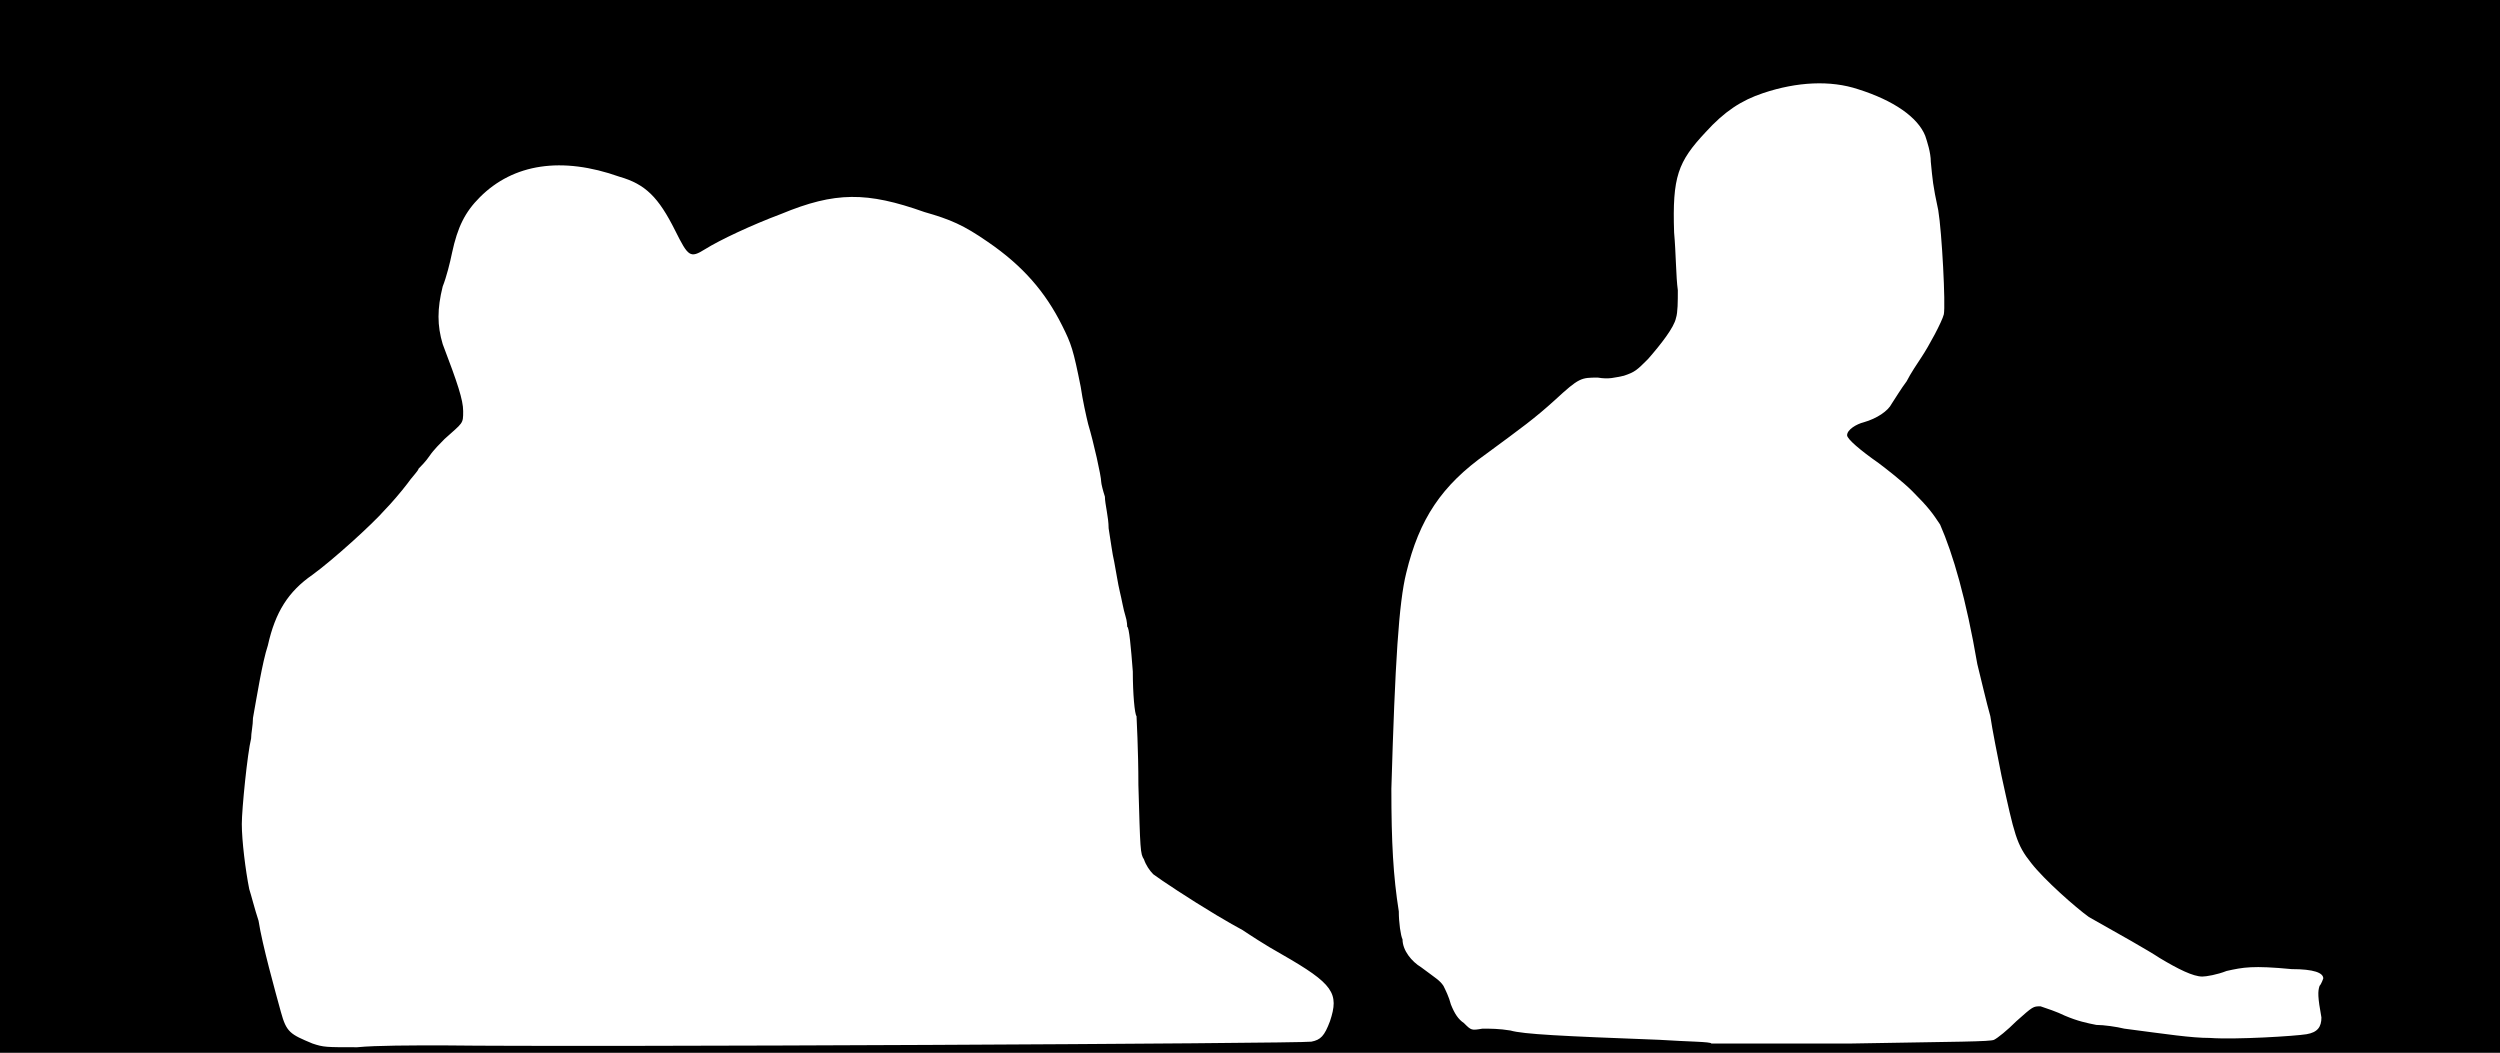 <svg xmlns="http://www.w3.org/2000/svg" width="1344" height="566"><path d="M0 283V0h1344v566H0V283m238 279c79 1 462-1 467-2s7-3 10-11c5-15 2-20-26-36-9-5-18-11-21-13-2-1-9-5-14-8-15-9-30-19-34-22-2-2-4-5-5-8-2-3-2-5-3-40 0-19-1-36-1-37-1-1-2-12-2-24-1-13-2-24-3-24 0 0 0-3-1-6s-2-9-3-13-2-11-3-16c-1-4-2-12-3-18 0-6-2-13-2-17-1-3-2-7-2-8 0-3-4-21-7-31-1-4-3-13-4-20-4-20-5-23-10-33-9-18-21-32-40-45-13-9-20-12-34-16-31-11-48-11-77 1-16 6-33 14-41 19s-9 4-16-10c-9-18-16-25-30-29-31-11-57-7-75 11-8 8-12 16-15 30-1 5-3 13-5 18-3 12-3 21 0 31 8 21 11 30 11 36 0 7 0 6-10 15-2 2-6 6-8 9s-5 6-6 7c0 1-4 5-6 8-3 4-9 11-12 14-7 8-28 27-39 35-13 9-20 20-24 38-3 9-6 28-8 39 0 4-1 8-1 11-2 8-5 38-5 46 0 9 2 25 4 35 1 3 3 11 5 17 2 13 9 38 12 49s5 12 17 17c6 2 7 2 24 2 10-1 30-1 46-1m834-3c2-1 7-5 12-10 9-8 9-8 13-8 3 1 9 3 13 5 7 3 12 4 17 5 4 0 11 1 15 2 23 3 36 5 46 5 14 1 46-1 52-2s8-4 8-9c-2-11-2-14-1-17 1-1 2-4 2-4 0-3-5-5-17-5-21-2-26-1-35 1-5 2-11 3-13 3-5 0-13-4-23-10-6-4-22-13-38-22-7-5-24-20-31-29-8-10-9-15-16-47-2-10-5-25-6-32-2-7-5-20-7-28-6-35-13-59-20-75-4-6-6-9-15-18-5-5-14-12-18-15-10-7-17-13-17-15 0-3 5-6 9-7 7-2 13-6 15-10 2-3 5-8 8-12 2-4 6-10 8-13 4-6 11-19 12-23 1-5-1-44-3-56-3-14-3-16-4-26 0-5-2-11-3-14-4-10-17-19-36-25-15-5-33-4-51 2-12 4-21 10-31 21-15 16-18 24-17 54 1 11 1 24 2 31 0 6 0 12-1 15-1 5-8 14-15 22-6 6-7 7-13 9-5 1-8 2-14 1-9 0-10 0-23 12-11 10-18 15-37 29-24 17-36 35-43 64-4 16-6 48-8 116 0 29 1 47 4 66 0 6 1 13 2 15 0 6 5 12 10 15 8 6 10 7 12 10 1 2 3 6 4 10 2 5 4 8 7 10 4 4 4 4 10 3 4 0 9 0 15 1 7 2 27 3 80 5 15 1 28 1 28 2h75c58-1 75-1 77-2z"/></svg>